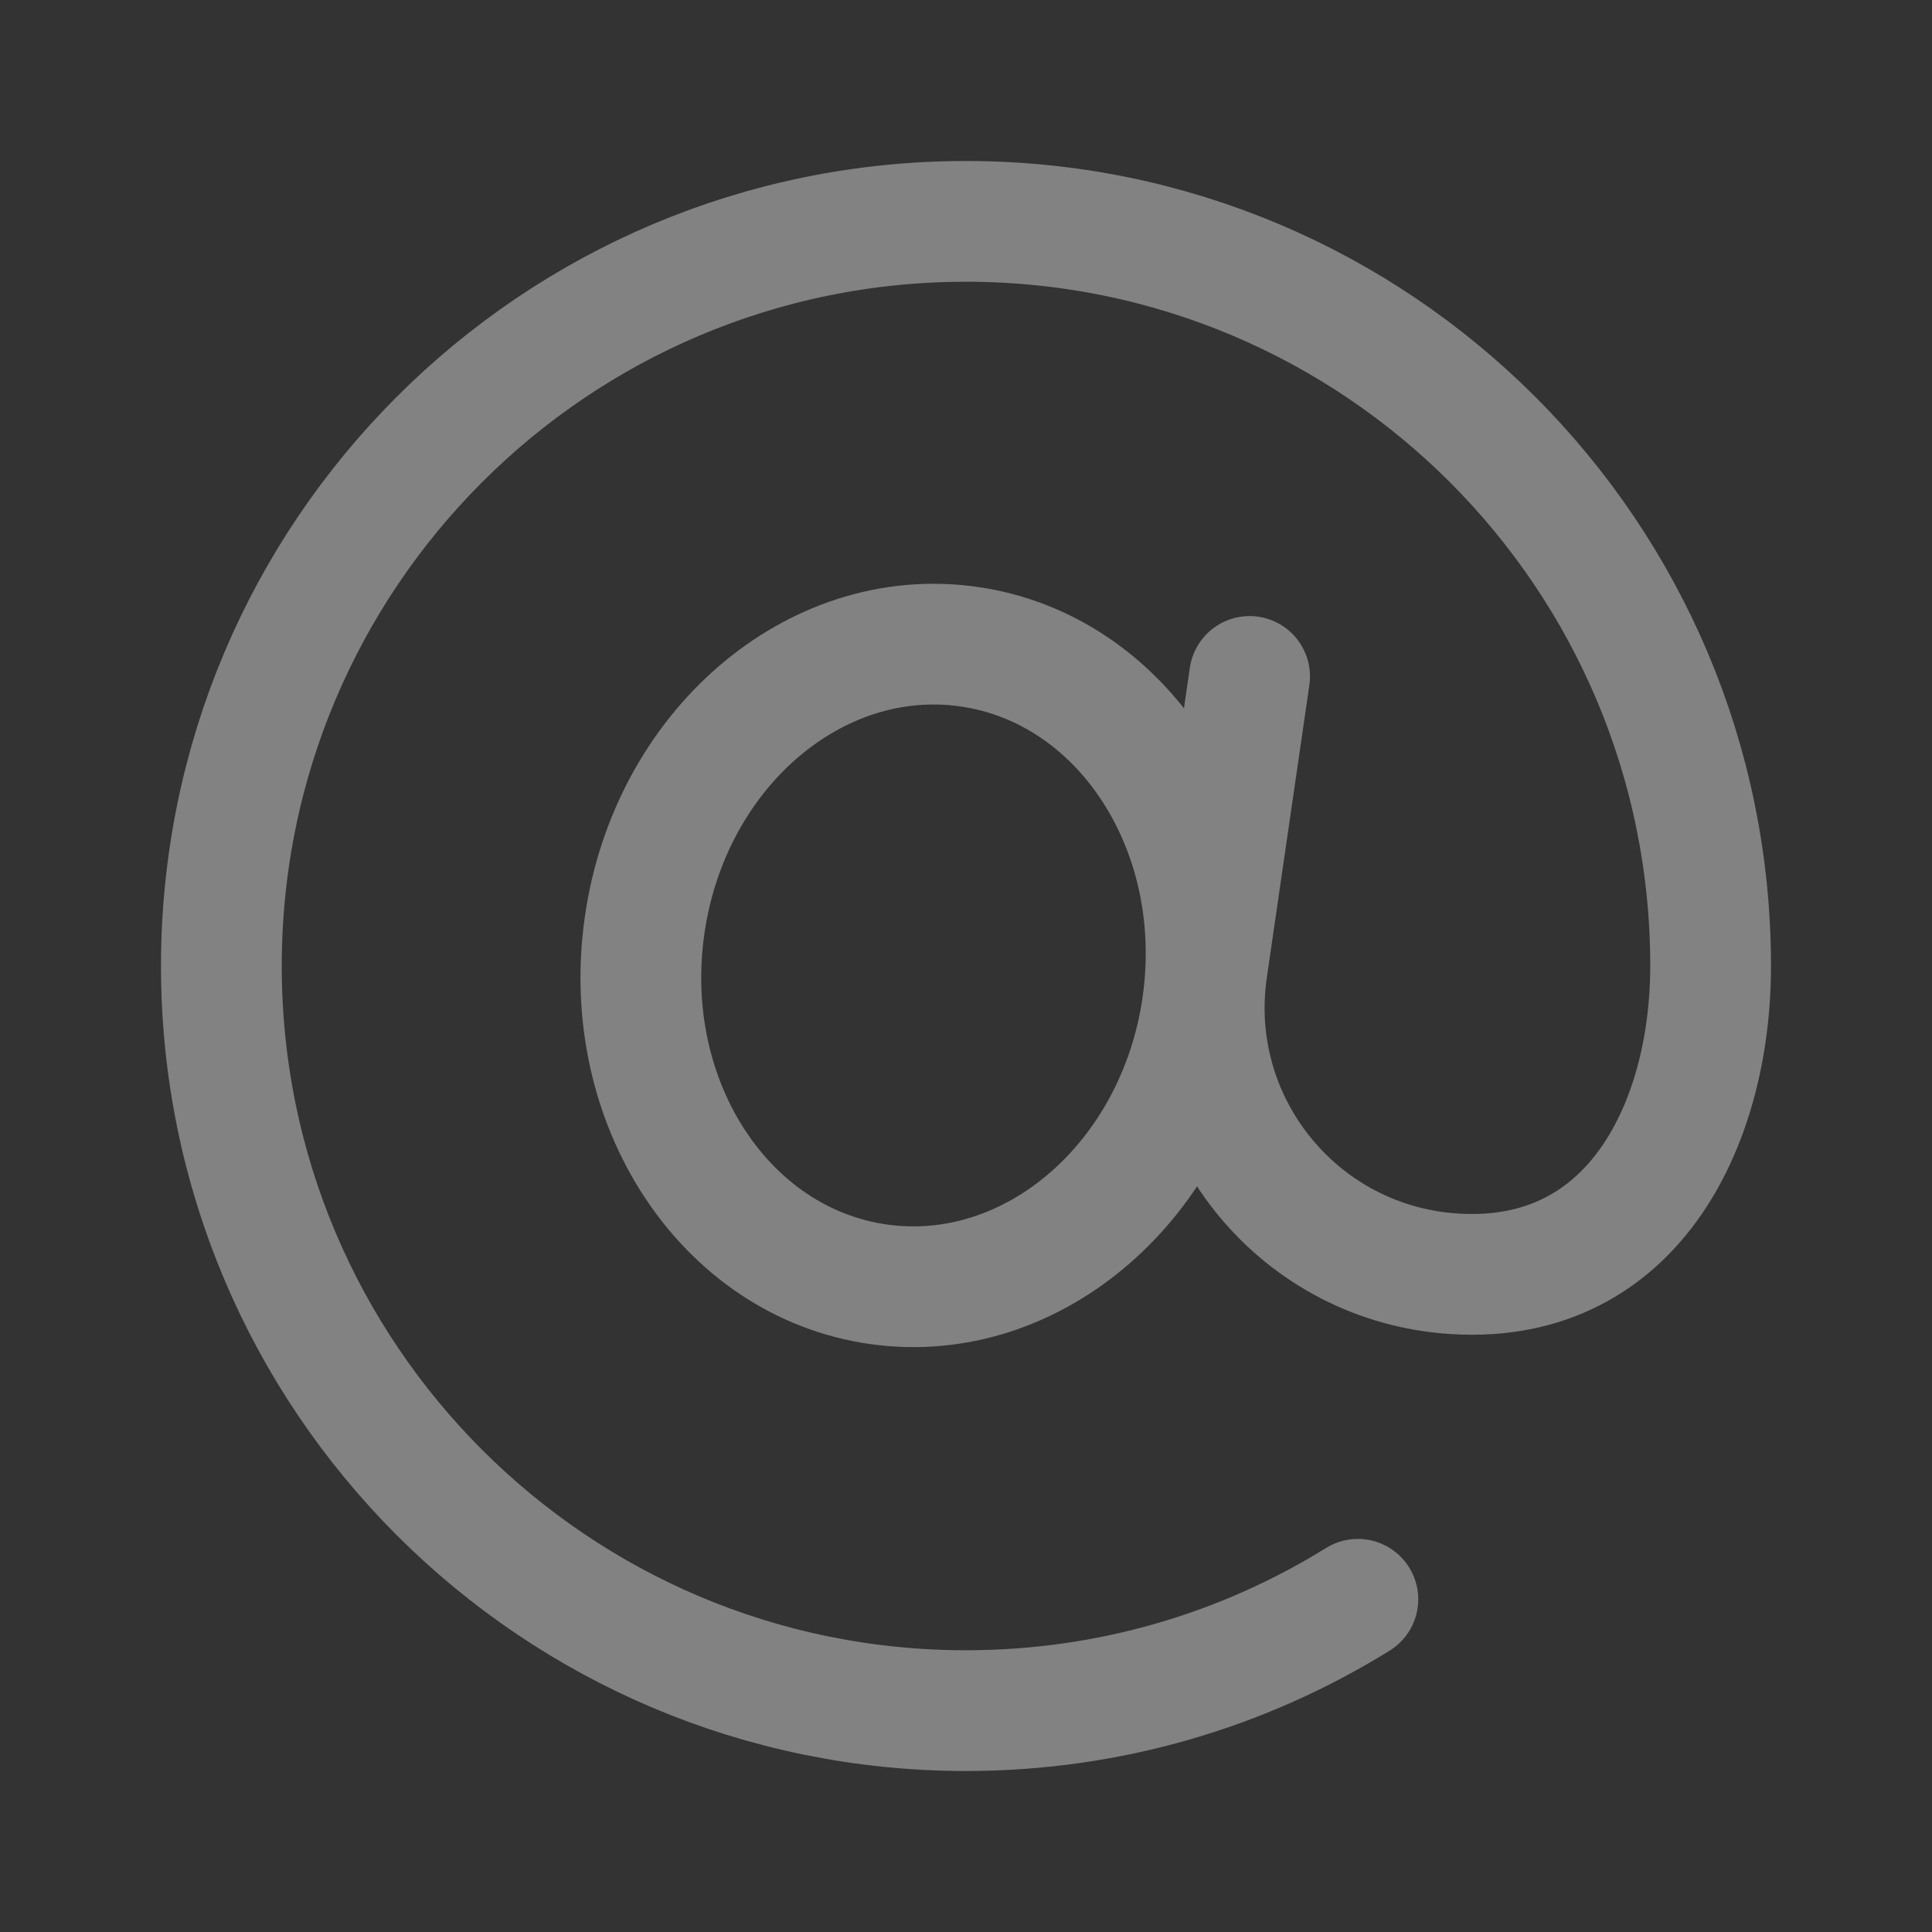 <svg width="24" height="24" viewBox="0 0 24 24" fill="none" xmlns="http://www.w3.org/2000/svg">
<rect x="0" y="0" width="24" height="24" fill="#333333" stroke="none"/>
<g opacity="0.8">
<path d="M16.868 19.867C15.454 20.744 13.786 21.25 12 21.25C6.891 21.25 2.75 17.109 2.75 12C2.75 6.891 6.891 2.75 12 2.75C17.109 2.75 21.25 6.891 21.25 12C21.25 13.98 20.266 16.024 17.971 15.816C16.084 15.644 14.725 13.926 14.993 12.049L15.523 8.403M14.938 12.48C14.63 14.668 12.829 16.224 10.915 15.954C9.001 15.685 7.698 13.694 8.006 11.506C8.313 9.319 10.114 7.763 12.028 8.032C13.942 8.301 15.245 10.293 14.938 12.48Z" stroke="#F8F8F8" stroke-opacity="0.5" stroke-width="1.5" stroke-linecap="round"/>
</g>
</svg>
